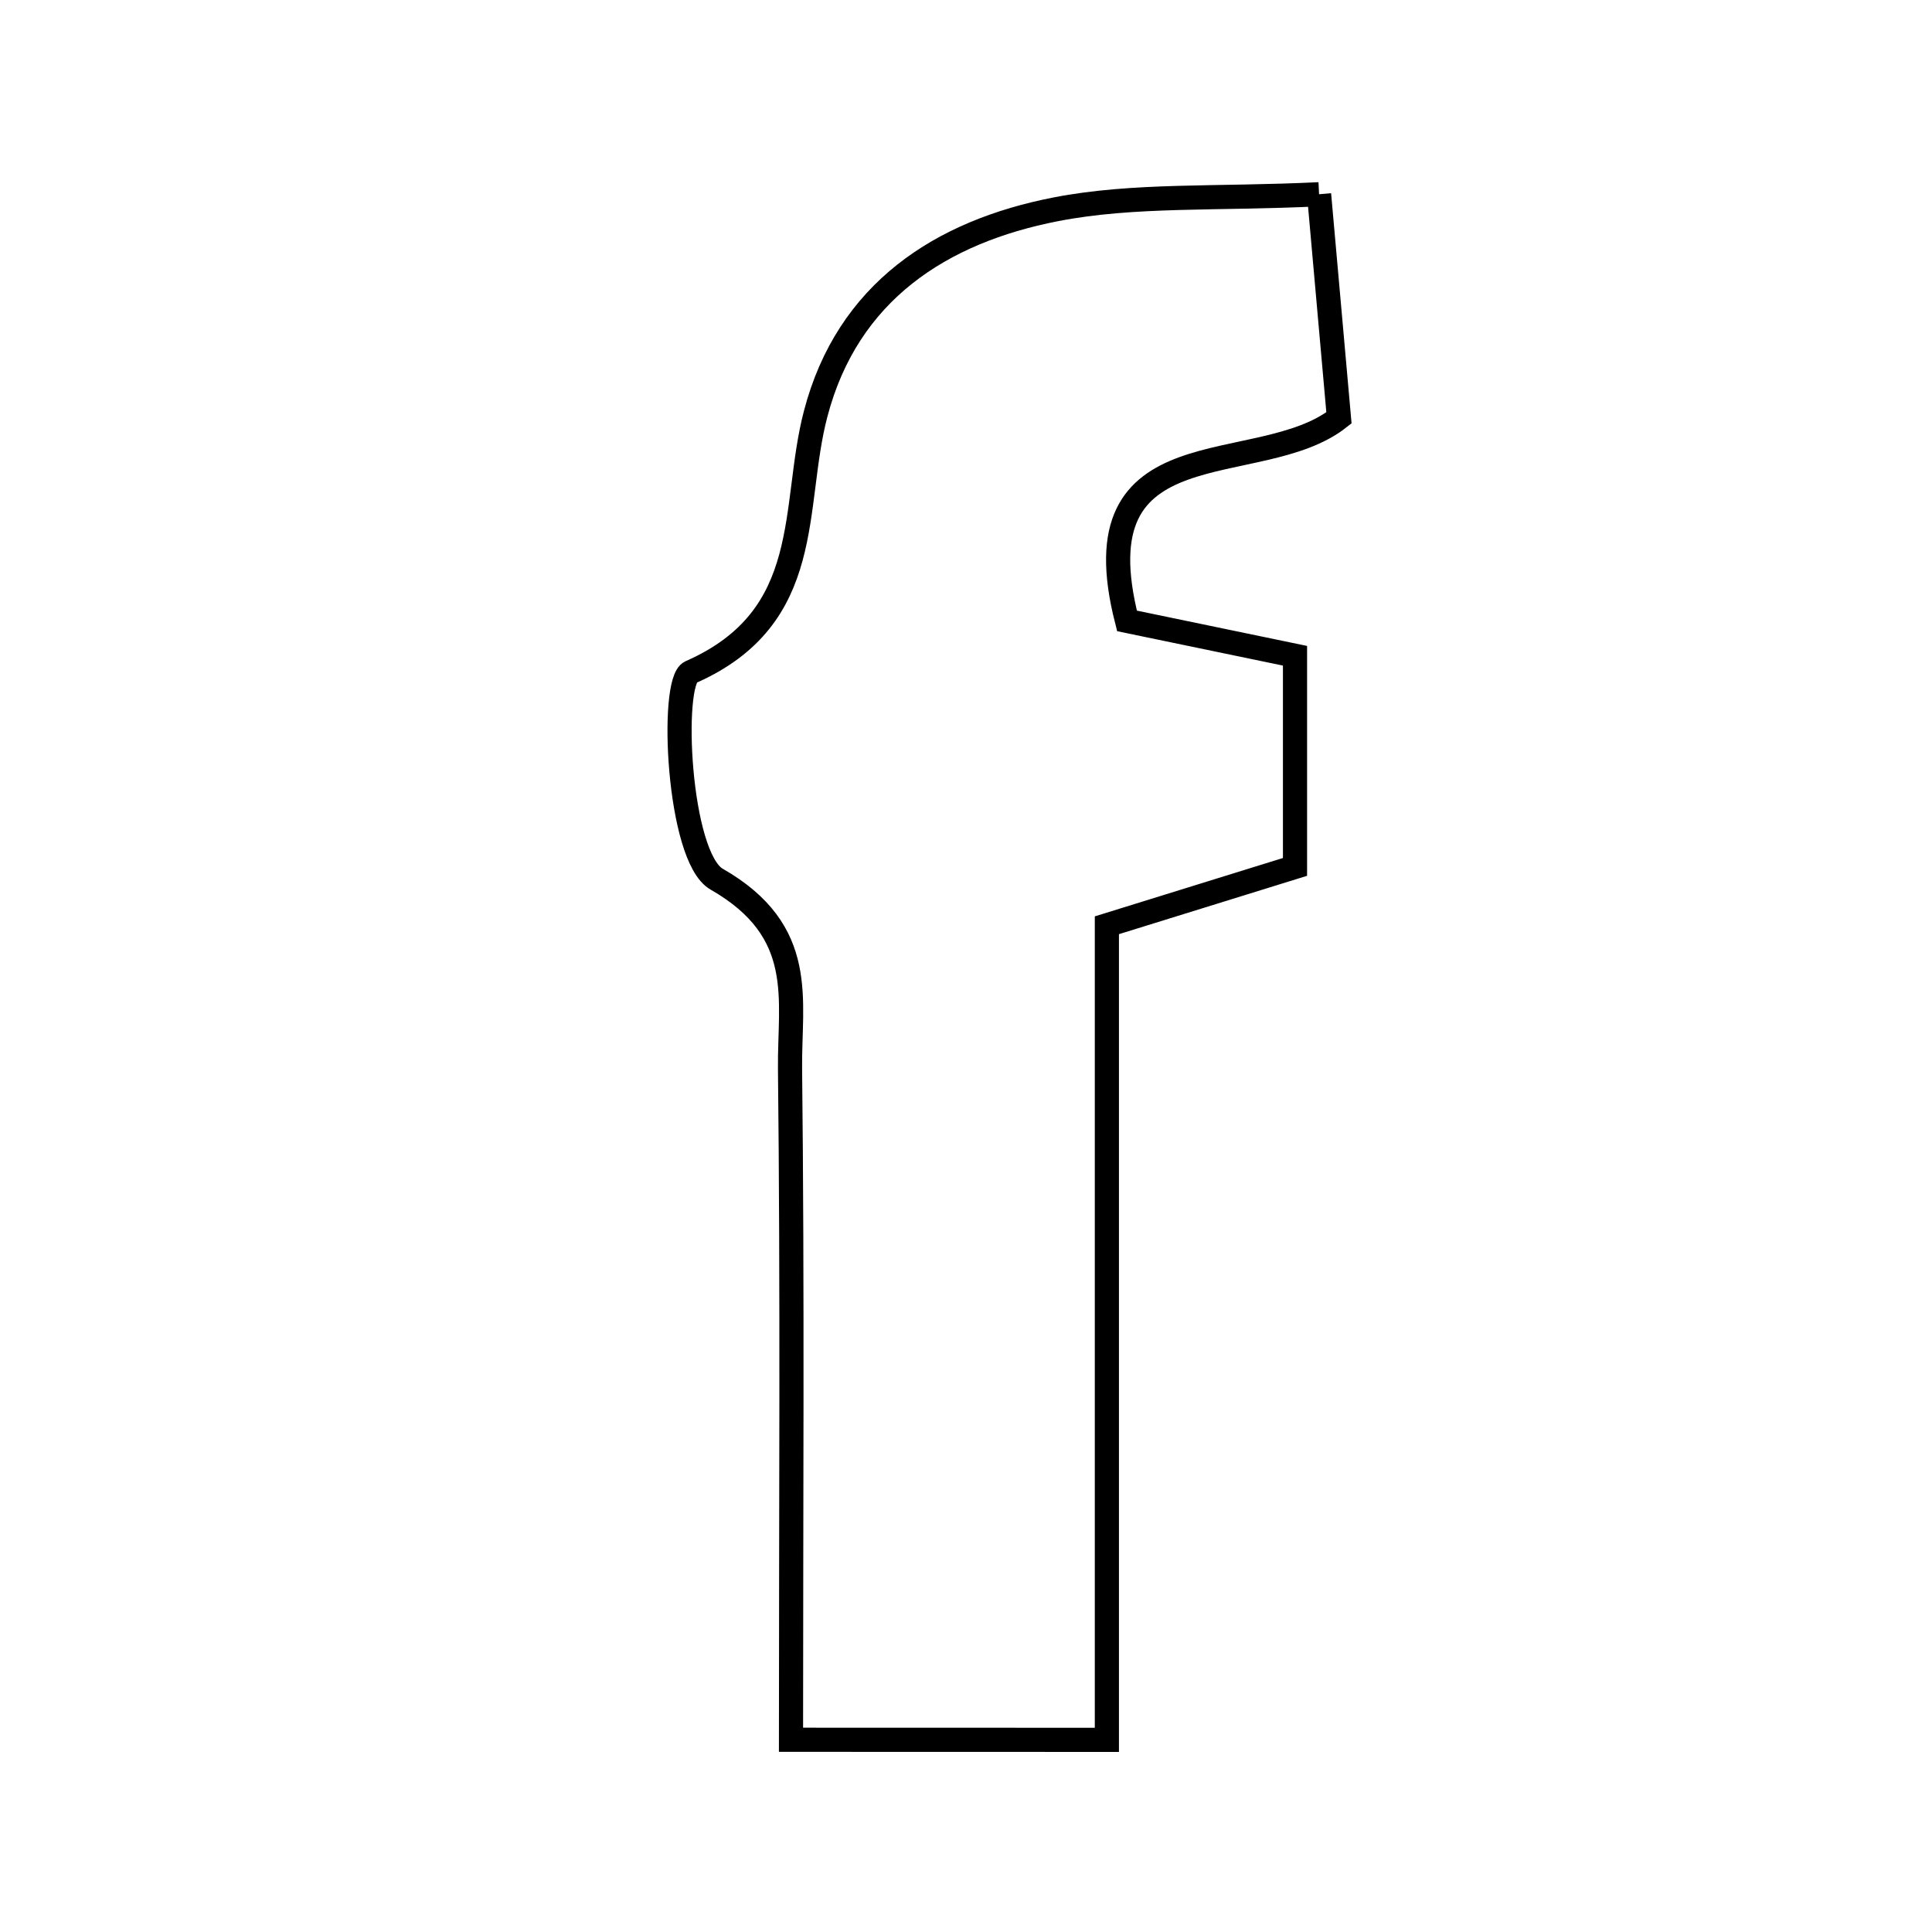 <svg xmlns="http://www.w3.org/2000/svg" viewBox="0.0 0.0 24.0 24.0" height="200px" width="200px"><path fill="none" stroke="black" stroke-width=".3" stroke-opacity="1.0"  filling="0" d="M16.386 2.413 C16.477 3.441 16.555 4.311 16.633 5.191 C15.633 5.977 13.366 5.239 14 7.713 C14.602 7.838 15.288 7.98 16.087 8.146 C16.087 8.978 16.087 9.777 16.087 10.769 C15.405 10.98 14.667 11.21 13.75 11.494 C13.75 14.852 13.75 18.149 13.75 21.613 C12.395 21.612 11.259 21.612 9.826 21.612 C9.826 18.771 9.845 16.022 9.814 13.274 C9.805 12.417 10.036 11.57 8.902 10.921 C8.422 10.646 8.323 8.462 8.579 8.35 C10.136 7.666 9.828 6.301 10.132 5.142 C10.529 3.622 11.693 2.877 13.116 2.6 C14.088 2.411 15.11 2.475 16.386 2.413"></path></svg>